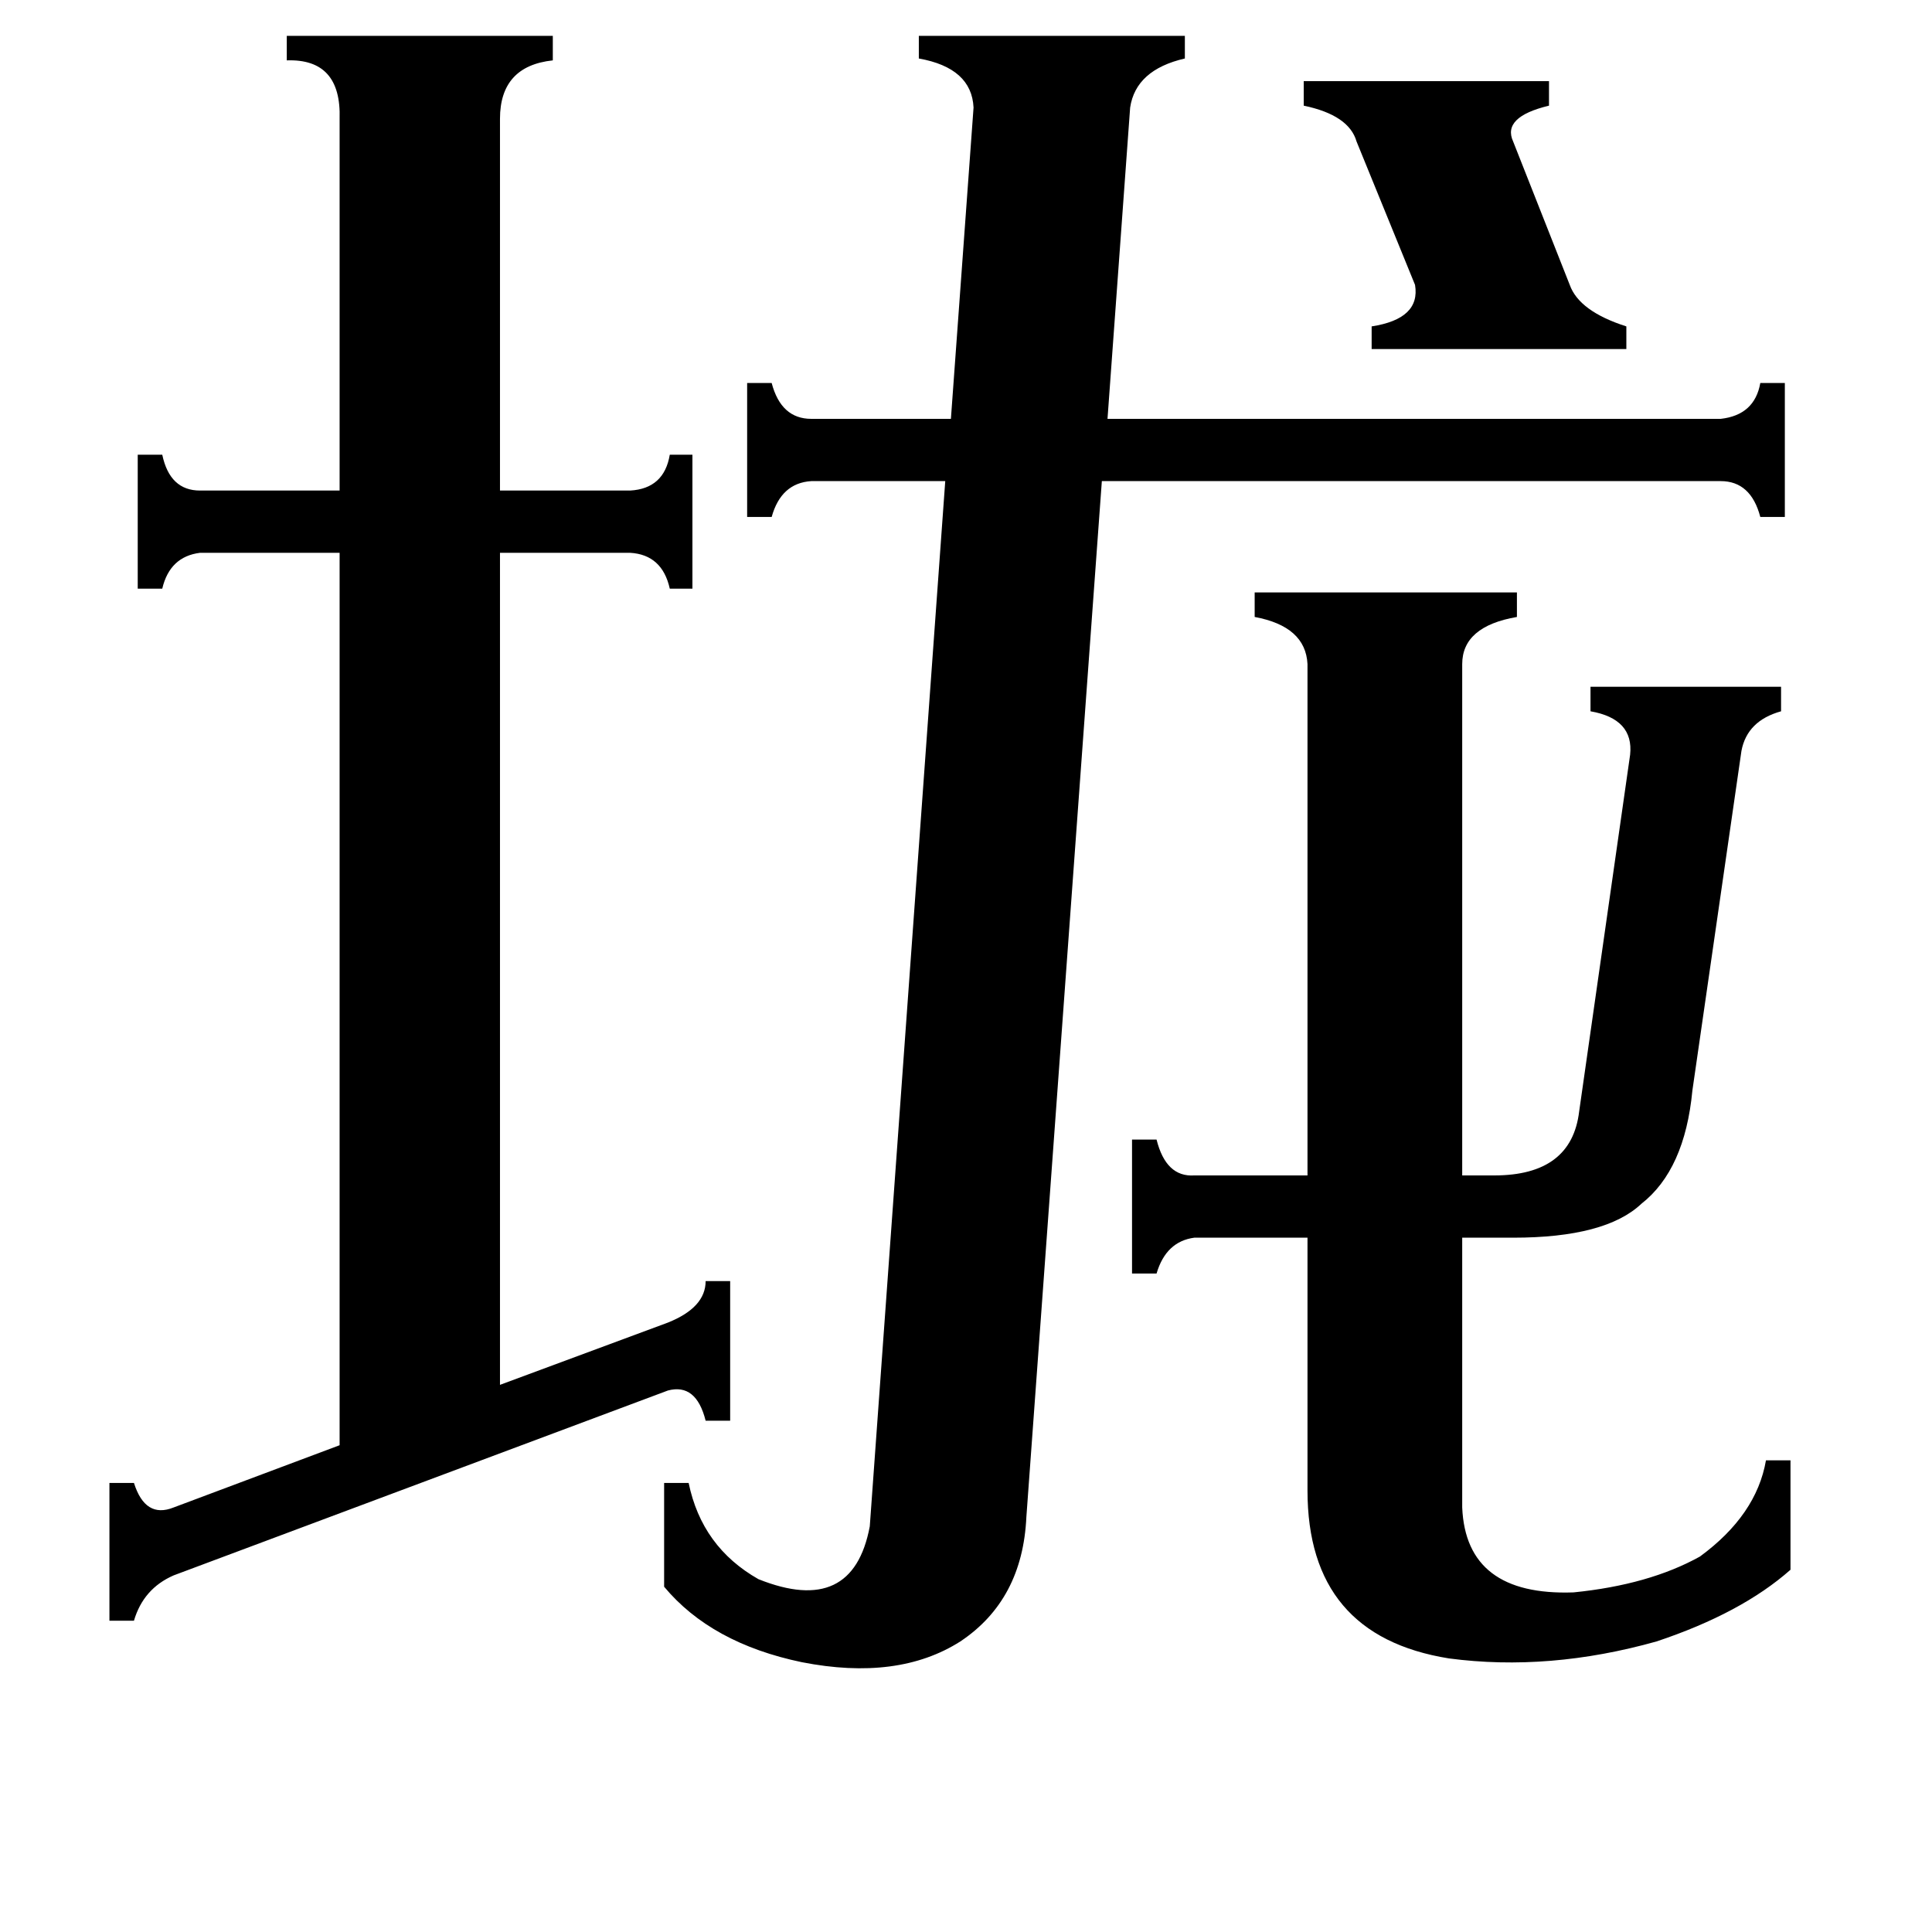<svg xmlns="http://www.w3.org/2000/svg" viewBox="0 -800 1024 1024">
	<path fill="#000000" d="M691 -757H821V-744Q796 -738 802 -725L832 -649Q837 -635 862 -627V-615H727V-627Q753 -631 750 -649L719 -725Q715 -739 691 -744ZM775 -1Q777 46 834 44Q874 40 901 25Q931 3 936 -26H949V32Q923 55 878 70Q821 86 768 79Q693 67 693 -10V-144H633Q618 -142 613 -125H600V-196H613Q618 -176 633 -177H693V-448Q692 -468 665 -473V-486H804V-473Q775 -468 775 -448V-177H792Q833 -177 837 -211L864 -400Q866 -419 843 -423V-436H944V-423Q926 -418 923 -402L897 -222Q893 -180 870 -162Q851 -144 802 -144H775ZM354 -99Q374 -107 374 -121H387V-47H374Q369 -67 354 -63L92 35Q76 42 71 59H58V-14H71Q77 5 92 -1L180 -34V-507H106Q90 -505 86 -488H73V-559H86Q90 -540 106 -540H180V-737Q181 -769 152 -768V-781H293V-768Q265 -765 265 -737V-540H334Q352 -541 355 -559H367V-488H355Q351 -506 334 -507H265V-66ZM516 -743Q515 -764 487 -769V-781H628V-769Q602 -763 599 -743L587 -578H912Q930 -580 933 -597H946V-526H933Q928 -545 912 -545H584L544 4Q542 48 509 70Q476 91 425 81Q377 71 352 41V-14H365Q372 20 402 37Q452 57 461 9L501 -545H430Q414 -544 409 -526H396V-597H409Q414 -578 430 -578H504Z"/>
</svg>